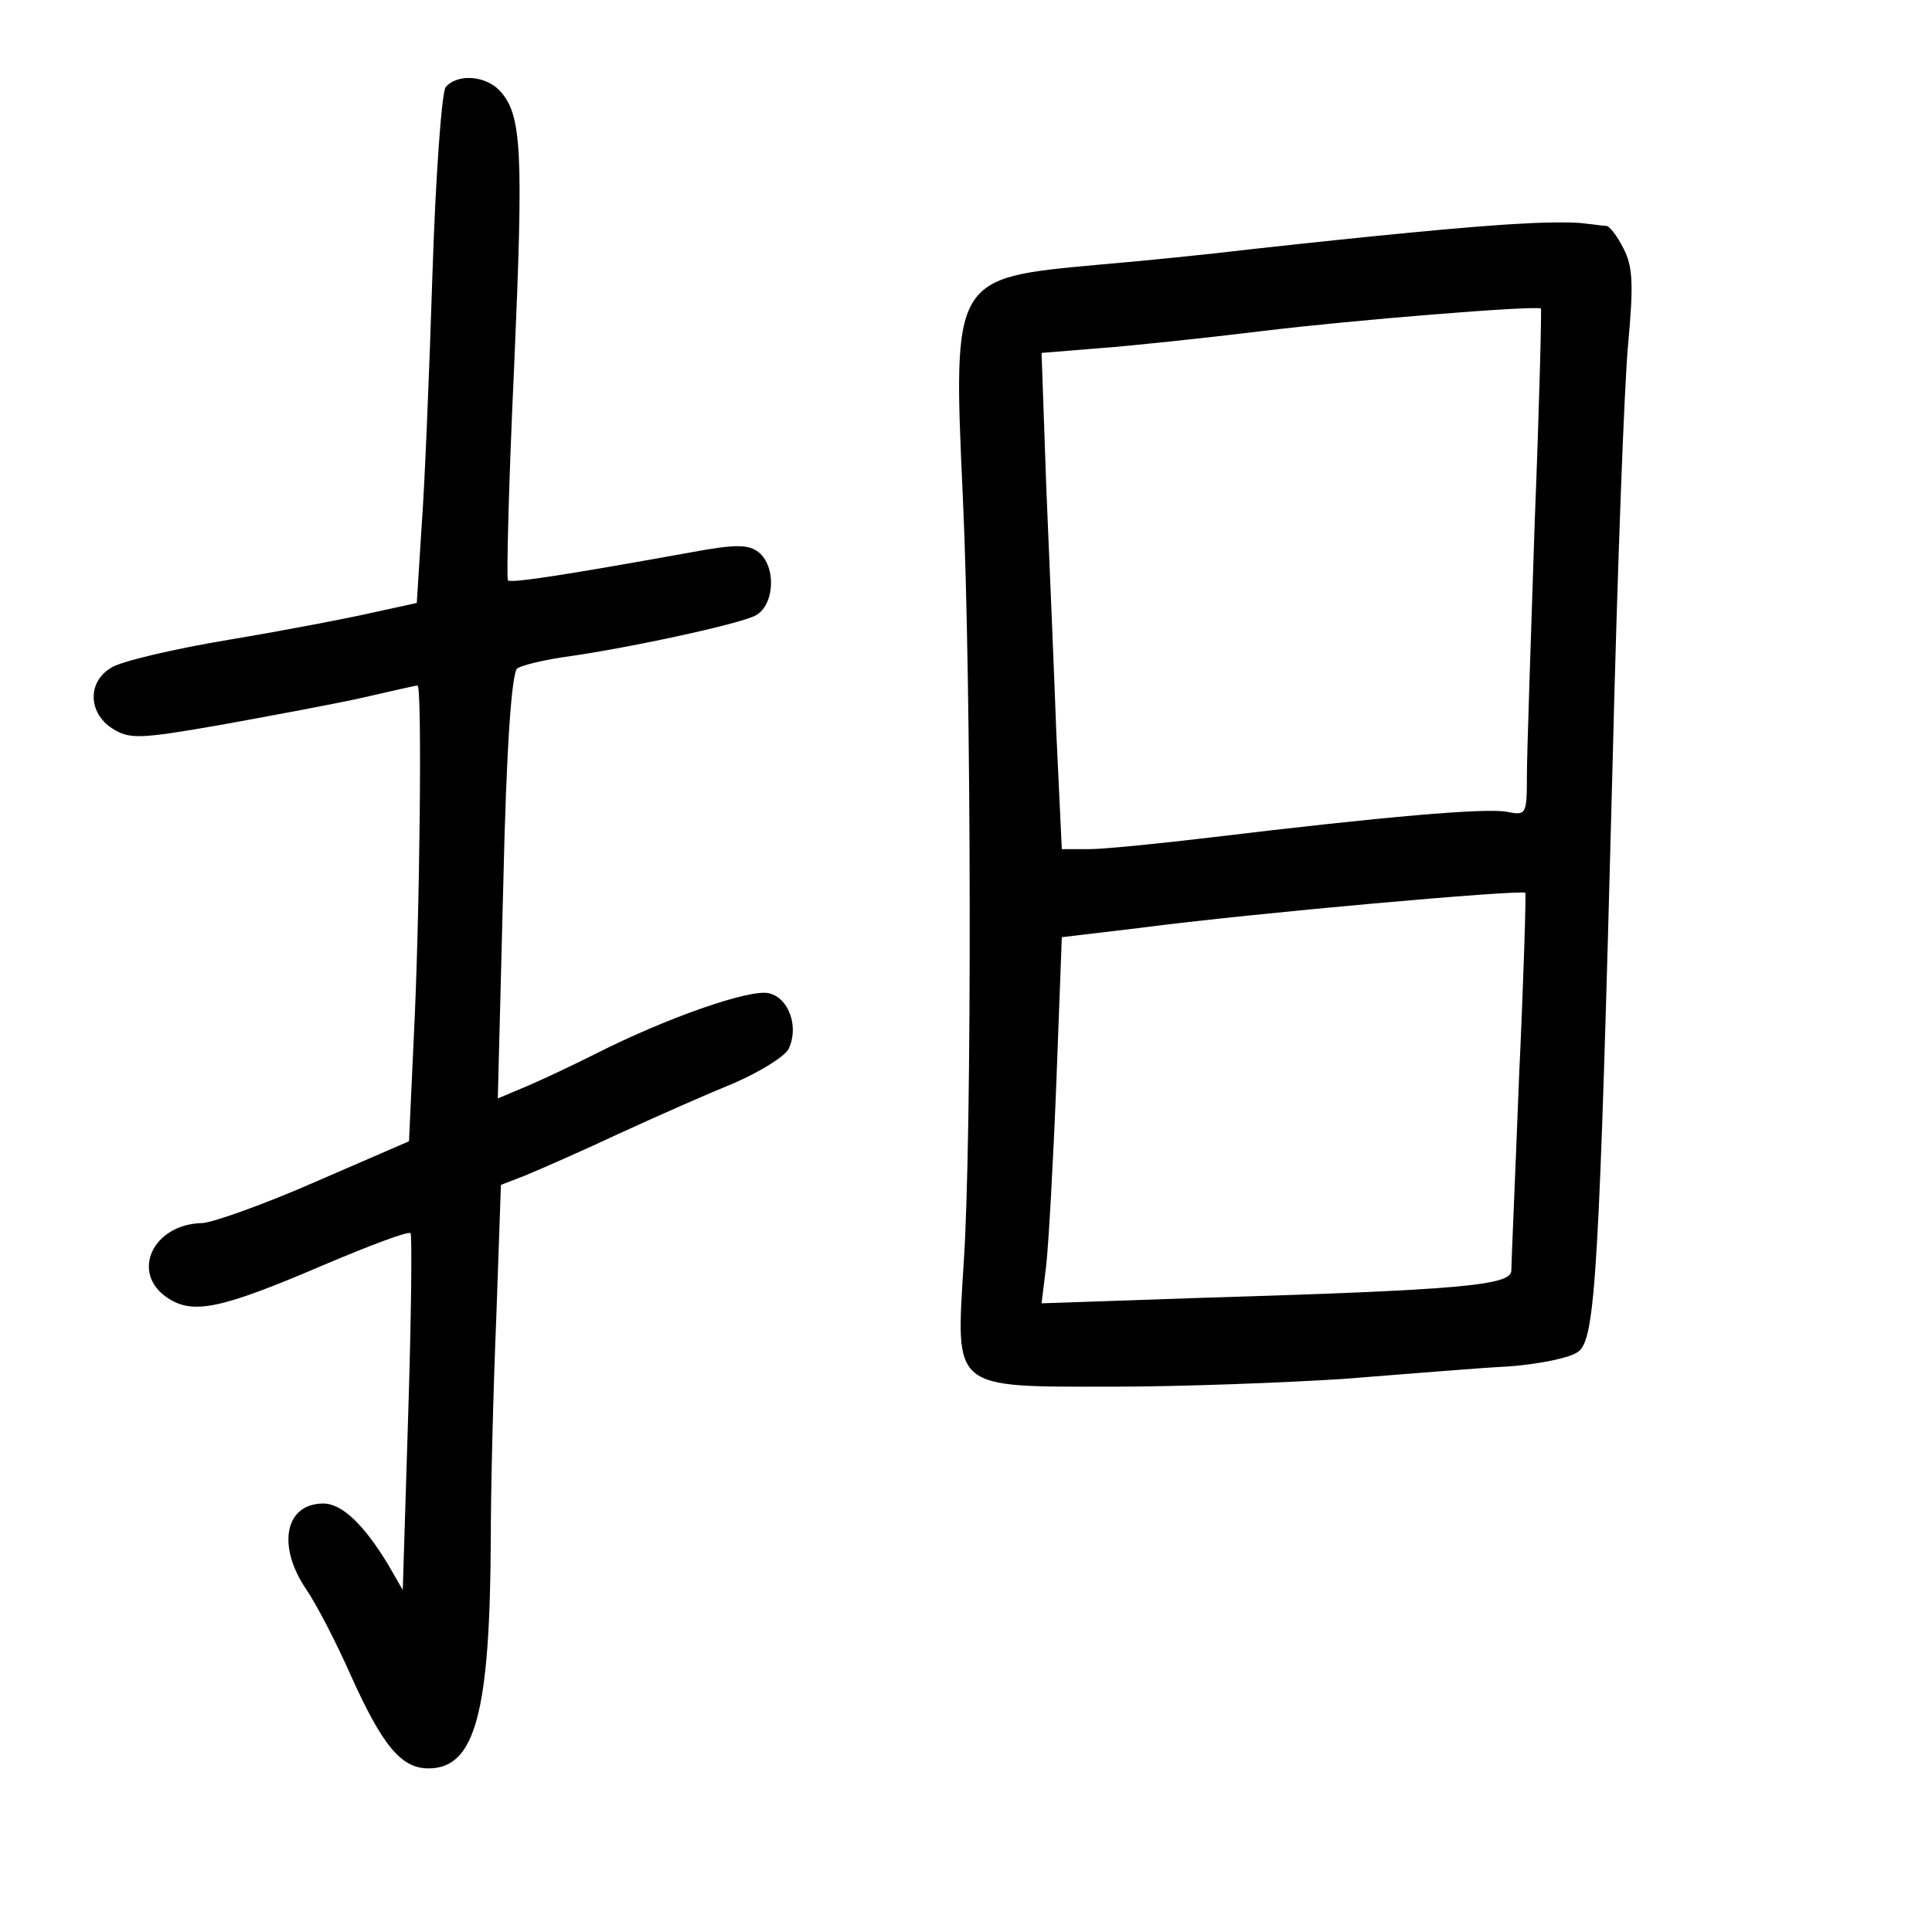 <?xml version="1.0" standalone="no"?>
<!DOCTYPE svg PUBLIC "-//W3C//DTD SVG 20010904//EN"
 "http://www.w3.org/TR/2001/REC-SVG-20010904/DTD/svg10.dtd">
<svg version="1.0" xmlns="http://www.w3.org/2000/svg"
 width="248pt" height="248pt" viewBox="0 0 248 248"
 preserveAspectRatio="xMidYMid meet">
<g transform="translate(0,248) scale(0.1,-0.1)"
fill="#000000" stroke="none">
<path d="M572 2368 c-5 -7 -13 -116 -17 -243 -4 -126 -10 -272 -14 -324 l-6
-95 -55 -12 c-30 -7 -113 -23 -185 -35 -72 -12 -140 -28 -152 -36 -31 -18 -30
-58 1 -78 22 -14 34 -14 142 5 66 12 147 27 182 35 35 8 65 15 68 15 6 0 3
-299 -5 -455 l-6 -130 -120 -52 c-66 -29 -131 -52 -145 -53 -64 -1 -93 -64
-45 -96 33 -22 69 -14 200 42 59 25 109 44 112 41 2 -3 1 -107 -3 -232 l-7
-226 -19 33 c-31 51 -59 78 -83 78 -49 0 -60 -54 -22 -110 13 -19 39 -69 57
-110 41 -91 65 -120 100 -120 60 0 79 71 80 295 0 61 3 187 7 282 l6 172 31
12 c17 7 72 31 121 54 50 23 116 52 148 65 32 14 63 33 69 43 14 28 1 66 -25
72 -24 6 -133 -32 -225 -79 -26 -13 -64 -31 -85 -40 l-38 -16 7 273 c4 181 11
274 18 279 6 4 31 10 56 14 82 11 230 43 250 54 24 13 27 62 4 81 -13 10 -28
11 -87 0 -155 -28 -231 -40 -235 -36 -2 2 1 126 8 275 12 276 10 322 -18 353
-18 20 -55 23 -70 5z"/>
<path d="M1955 2193 c-65 -3 -205 -17 -350 -33 -49 -6 -138 -15 -197 -20 -185
-17 -185 -16 -172 -299 11 -239 12 -823 1 -983 -10 -163 -16 -158 191 -158 86
0 220 5 297 10 77 6 172 14 212 16 39 3 79 11 89 19 22 16 27 101 44 755 6
245 15 487 20 539 7 76 6 99 -6 122 -8 16 -18 29 -22 29 -4 0 -16 2 -27 3 -11
2 -47 2 -80 0z m15 -384 c-5 -151 -10 -297 -10 -325 0 -50 -1 -51 -26 -46 -27
5 -156 -6 -380 -33 -67 -8 -137 -15 -156 -15 l-35 0 -7 148 c-3 81 -9 224 -13
318 l-6 171 74 6 c41 3 135 13 209 22 114 14 349 33 358 29 1 0 -2 -124 -8
-275z m-20 -710 c-5 -129 -10 -241 -10 -250 0 -19 -66 -25 -399 -35 l-204 -7
6 49 c3 27 9 133 13 235 l7 186 101 12 c145 19 485 49 494 45 1 -1 -2 -107 -8
-235z"/>
</g>
</svg>
